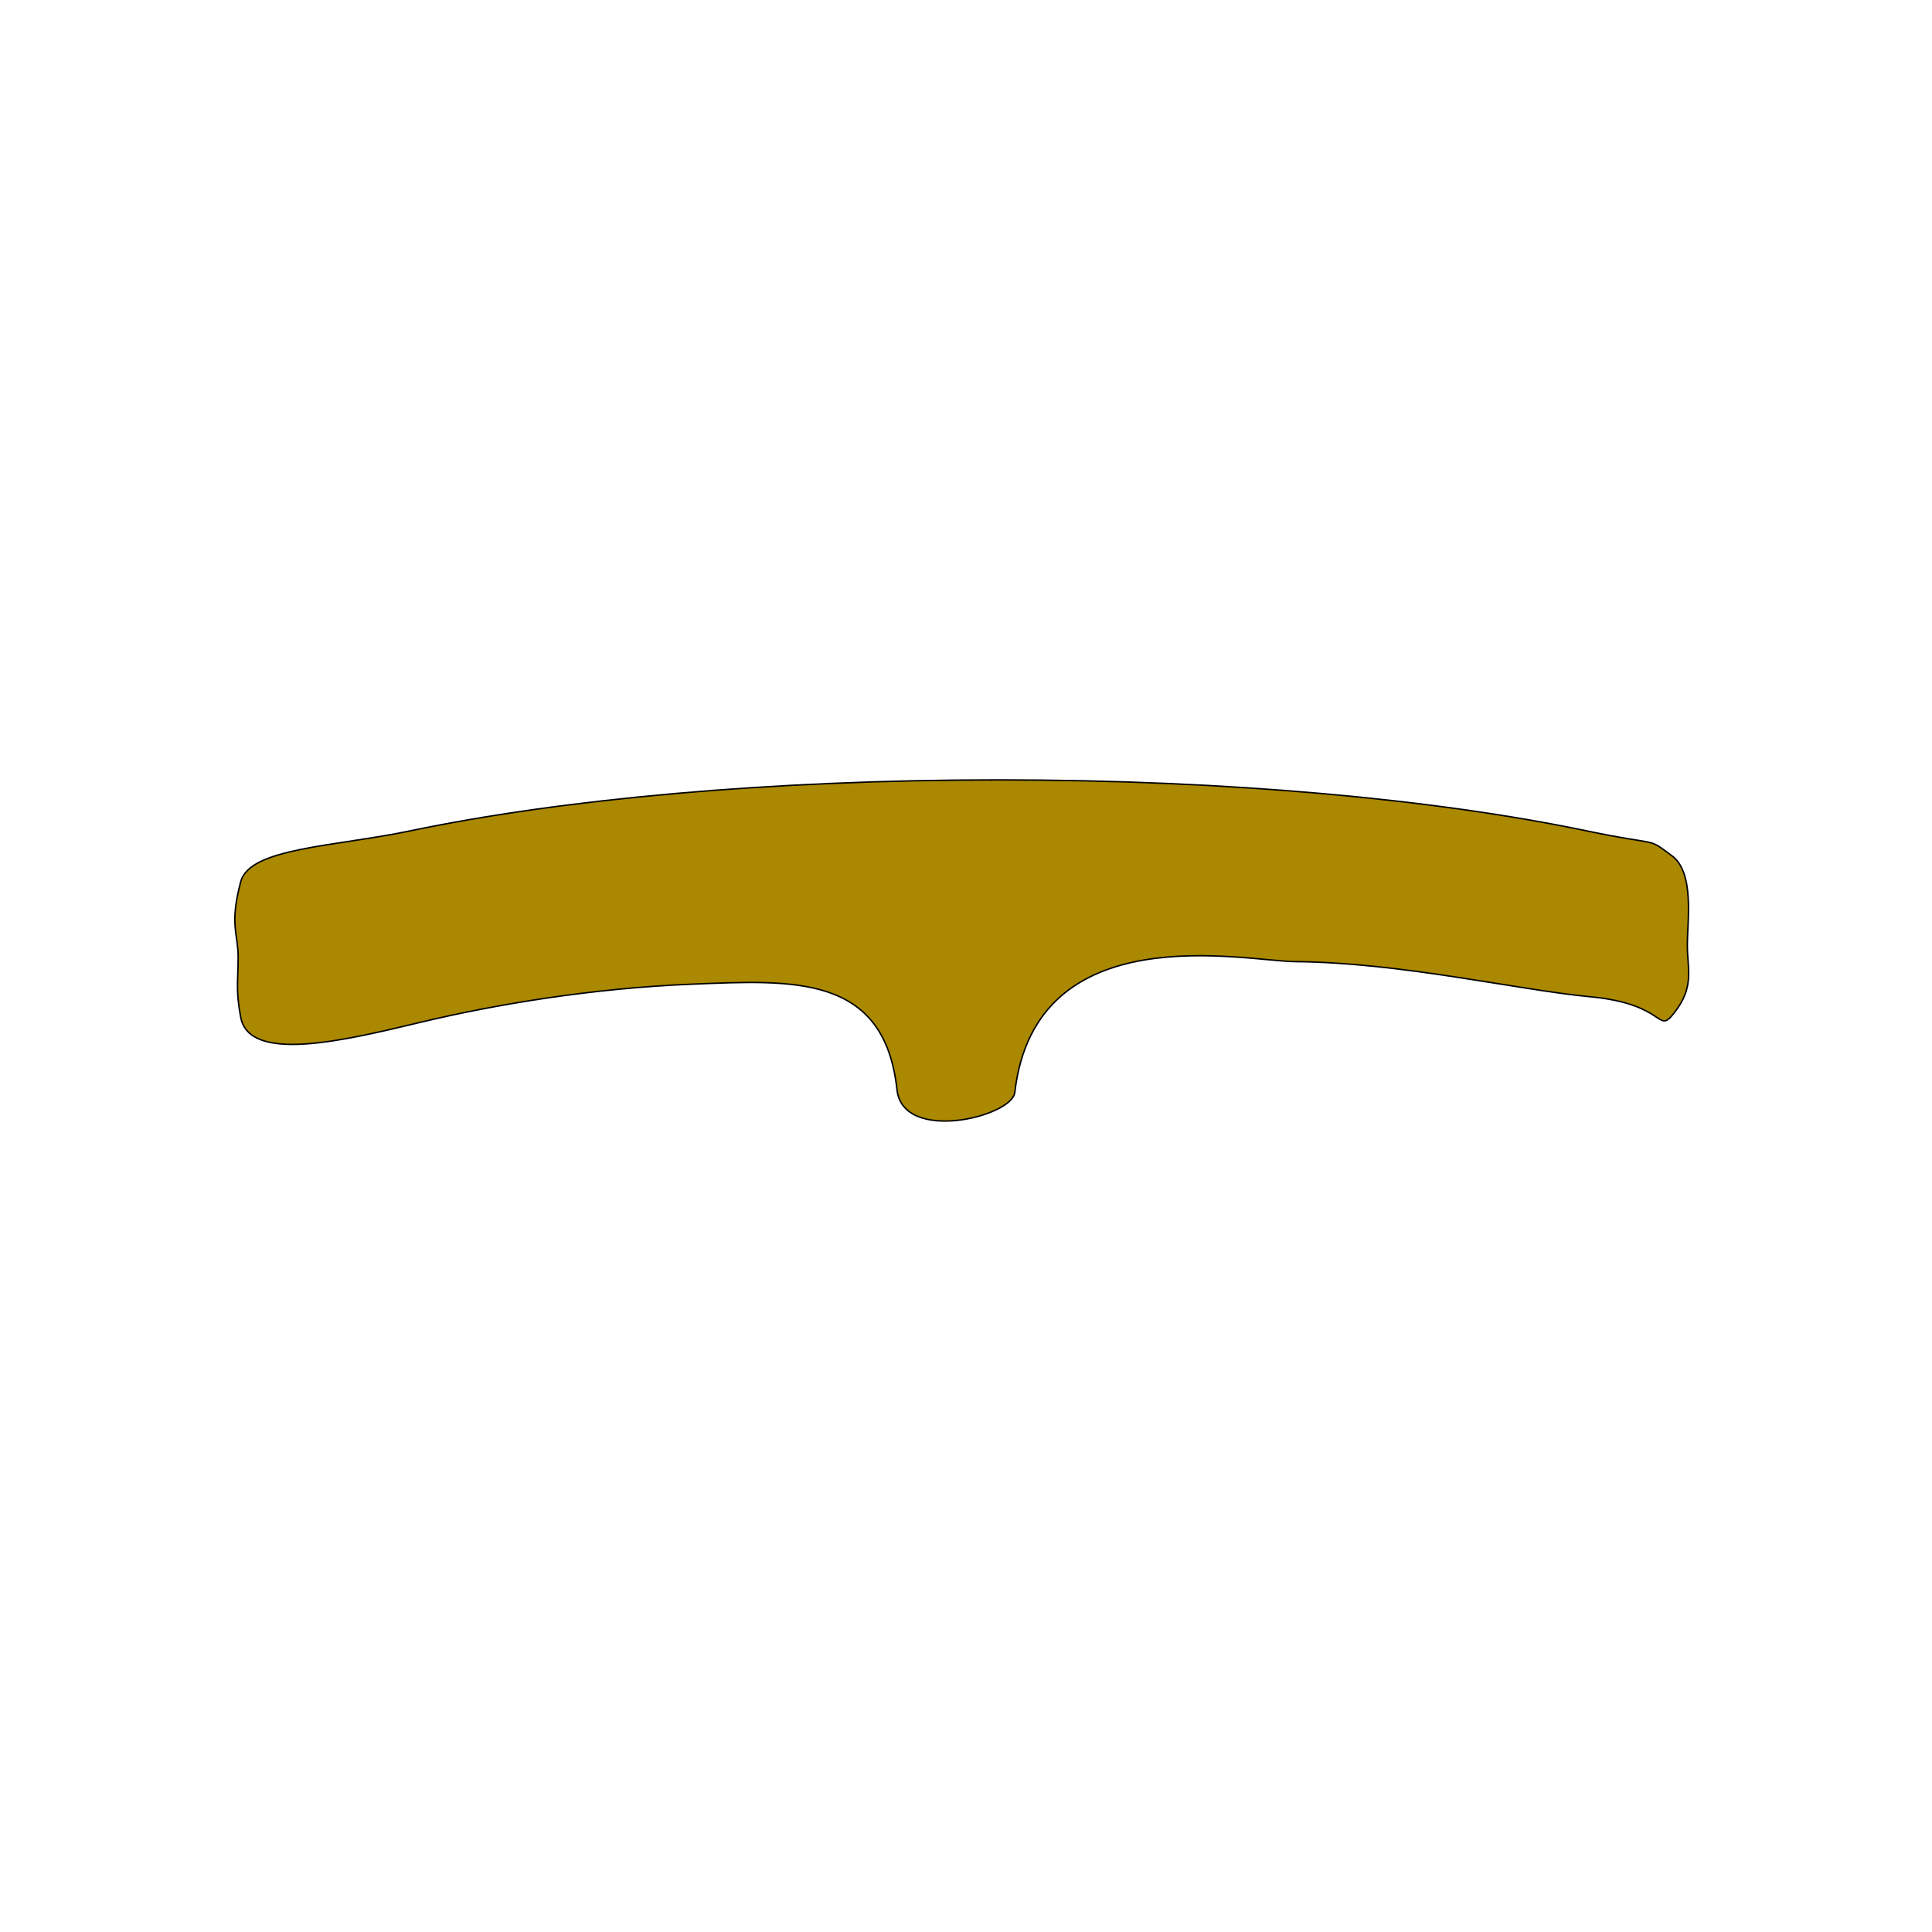 <?xml version="1.0" encoding="UTF-8" standalone="no"?>
<!-- Created with Inkscape (http://www.inkscape.org/) -->

<svg
   xmlns:dc="http://purl.org/dc/elements/1.1/"
   xmlns:cc="http://creativecommons.org/ns#"
   xmlns:rdf="http://www.w3.org/1999/02/22-rdf-syntax-ns#"
   xmlns:svg="http://www.w3.org/2000/svg"
   xmlns="http://www.w3.org/2000/svg"
   xmlns:sodipodi="http://sodipodi.sourceforge.net/DTD/sodipodi-0.dtd"
   xmlns:inkscape="http://www.inkscape.org/namespaces/inkscape"
   width="150.0"
   height="150.0"
   viewBox="-242.661 -109.646 150 150"
   version="1.1"
   id="svg8"
   sodipodi:docname="city_bridge.svg"
   inkscape:version="0.92.2 5c3e80d, 2017-08-06">
  <sodipodi:namedview
     id="base"
     pagecolor="#ffffff"
     bordercolor="#666666"
     borderopacity="1.0"
     inkscape:pageopacity="0.0"
     inkscape:pageshadow="2"
     inkscape:zoom="7.9999996"
     inkscape:cx="85.312296"
     inkscape:cy="73.423954"
     inkscape:document-units="mm"
     inkscape:current-layer="layer1"
     showgrid="false"
     inkscape:window-width="2560"
     inkscape:window-height="1380"
     inkscape:window-x="0"
     inkscape:window-y="0"
     inkscape:window-maximized="1"
     inkscape:measure-start="-8.25195e-07,39.6875"
     inkscape:measure-end="39.6875,39.6875"
     gridtolerance="1"
     objecttolerance="1"
     guidetolerance="1" />
  <defs
     id="defs2">
    <clipPath
       clipPathUnits="userSpaceOnUse"
       id="clipPath1069">
      <rect
         style="opacity:1;fill:#806600;fill-opacity:1;stroke:#000000;stroke-width:0;stroke-linejoin:miter;stroke-miterlimit:4;stroke-dasharray:none;stroke-opacity:1"
         id="rect1071"
         width="150"
         height="150"
         x="-242.661"
         y="-109.646"
         ry="0" />
    </clipPath>
    <clipPath
       clipPathUnits="userSpaceOnUse"
       id="clipPath1073">
      <rect
         style="opacity:1;fill:#806600;fill-opacity:1;stroke:#000000;stroke-width:0;stroke-linejoin:miter;stroke-miterlimit:4;stroke-dasharray:none;stroke-opacity:1"
         id="rect1075"
         width="150"
         height="150"
         x="-242.661"
         y="-109.646"
         ry="0" />
    </clipPath>
    <clipPath
       clipPathUnits="userSpaceOnUse"
       id="clipPath1077">
      <rect
         style="opacity:1;fill:#806600;fill-opacity:1;stroke:#000000;stroke-width:0;stroke-linejoin:miter;stroke-miterlimit:4;stroke-dasharray:none;stroke-opacity:1"
         id="rect1079"
         width="150"
         height="150"
         x="-242.661"
         y="-109.646"
         ry="0" />
    </clipPath>
    <clipPath
       clipPathUnits="userSpaceOnUse"
       id="clipPath1081">
      <rect
         style="opacity:1;fill:#806600;fill-opacity:1;stroke:#000000;stroke-width:0;stroke-linejoin:miter;stroke-miterlimit:4;stroke-dasharray:none;stroke-opacity:1"
         id="rect1083"
         width="150"
         height="150"
         x="-242.661"
         y="-109.646"
         ry="0" />
    </clipPath>
    <clipPath
       clipPathUnits="userSpaceOnUse"
       id="clipPath1085">
      <rect
         style="opacity:1;fill:#806600;fill-opacity:1;stroke:#000000;stroke-width:0;stroke-linejoin:miter;stroke-miterlimit:4;stroke-dasharray:none;stroke-opacity:1"
         id="rect1087"
         width="150"
         height="150"
         x="-242.661"
         y="-109.646"
         ry="0" />
    </clipPath>
    <clipPath
       clipPathUnits="userSpaceOnUse"
       id="clipPath1089">
      <rect
         style="opacity:1;fill:#806600;fill-opacity:1;stroke:#000000;stroke-width:0;stroke-linejoin:miter;stroke-miterlimit:4;stroke-dasharray:none;stroke-opacity:1"
         id="rect1091"
         width="150"
         height="150"
         x="-242.661"
         y="-109.646"
         ry="0" />
    </clipPath>
    <clipPath
       clipPathUnits="userSpaceOnUse"
       id="clipPath1093">
      <rect
         style="opacity:1;fill:#806600;fill-opacity:1;stroke:#000000;stroke-width:0;stroke-linejoin:miter;stroke-miterlimit:4;stroke-dasharray:none;stroke-opacity:1"
         id="rect1095"
         width="150"
         height="150"
         x="-242.661"
         y="-109.646"
         ry="0" />
    </clipPath>
    <clipPath
       clipPathUnits="userSpaceOnUse"
       id="clipPath1097">
      <rect
         style="opacity:1;fill:#806600;fill-opacity:1;stroke:#000000;stroke-width:0;stroke-linejoin:miter;stroke-miterlimit:4;stroke-dasharray:none;stroke-opacity:1"
         id="rect1099"
         width="150"
         height="150"
         x="-242.661"
         y="-109.646"
         ry="0" />
    </clipPath>
    <clipPath
       clipPathUnits="userSpaceOnUse"
       id="clipPath1101">
      <rect
         style="opacity:1;fill:#806600;fill-opacity:1;stroke:#000000;stroke-width:0;stroke-linejoin:miter;stroke-miterlimit:4;stroke-dasharray:none;stroke-opacity:1"
         id="rect1103"
         width="150"
         height="150"
         x="-242.661"
         y="-109.646"
         ry="0" />
    </clipPath>
    <clipPath
       clipPathUnits="userSpaceOnUse"
       id="clipPath1105">
      <rect
         style="opacity:1;fill:#806600;fill-opacity:1;stroke:#000000;stroke-width:0;stroke-linejoin:miter;stroke-miterlimit:4;stroke-dasharray:none;stroke-opacity:1"
         id="rect1107"
         width="150"
         height="150"
         x="-242.661"
         y="-109.646"
         ry="0" />
    </clipPath>
    <clipPath
       clipPathUnits="userSpaceOnUse"
       id="clipPath1109">
      <rect
         style="opacity:1;fill:#806600;fill-opacity:1;stroke:#000000;stroke-width:0;stroke-linejoin:miter;stroke-miterlimit:4;stroke-dasharray:none;stroke-opacity:1"
         id="rect1111"
         width="150"
         height="150"
         x="-242.661"
         y="-109.646"
         ry="0" />
    </clipPath>
    <clipPath
       clipPathUnits="userSpaceOnUse"
       id="clipPath1113">
      <rect
         style="opacity:1;fill:#806600;fill-opacity:1;stroke:#000000;stroke-width:0;stroke-linejoin:miter;stroke-miterlimit:4;stroke-dasharray:none;stroke-opacity:1"
         id="rect1115"
         width="150"
         height="150"
         x="-242.661"
         y="-109.646"
         ry="0" />
    </clipPath>
    <clipPath
       clipPathUnits="userSpaceOnUse"
       id="clipPath1117">
      <rect
         style="opacity:1;fill:#806600;fill-opacity:1;stroke:#000000;stroke-width:0;stroke-linejoin:miter;stroke-miterlimit:4;stroke-dasharray:none;stroke-opacity:1"
         id="rect1119"
         width="150"
         height="150"
         x="-242.661"
         y="-109.646"
         ry="0" />
    </clipPath>
    <clipPath
       clipPathUnits="userSpaceOnUse"
       id="clipPath1121">
      <rect
         style="opacity:1;fill:#806600;fill-opacity:1;stroke:#000000;stroke-width:0;stroke-linejoin:miter;stroke-miterlimit:4;stroke-dasharray:none;stroke-opacity:1"
         id="rect1123"
         width="150"
         height="150"
         x="-242.661"
         y="-109.646"
         ry="0" />
    </clipPath>
    <clipPath
       clipPathUnits="userSpaceOnUse"
       id="clipPath1125">
      <rect
         style="opacity:1;fill:#806600;fill-opacity:1;stroke:#000000;stroke-width:0;stroke-linejoin:miter;stroke-miterlimit:4;stroke-dasharray:none;stroke-opacity:1"
         id="rect1127"
         width="150"
         height="150"
         x="-242.661"
         y="-109.646"
         ry="0" />
    </clipPath>
    <clipPath
       clipPathUnits="userSpaceOnUse"
       id="clipPath1129">
      <rect
         style="opacity:1;fill:#806600;fill-opacity:1;stroke:#000000;stroke-width:0;stroke-linejoin:miter;stroke-miterlimit:4;stroke-dasharray:none;stroke-opacity:1"
         id="rect1131"
         width="150"
         height="150"
         x="-242.661"
         y="-109.646"
         ry="0" />
    </clipPath>
    <clipPath
       clipPathUnits="userSpaceOnUse"
       id="clipPath1133">
      <rect
         style="opacity:1;fill:#806600;fill-opacity:1;stroke:#000000;stroke-width:0;stroke-linejoin:miter;stroke-miterlimit:4;stroke-dasharray:none;stroke-opacity:1"
         id="rect1135"
         width="150"
         height="150"
         x="-242.661"
         y="-109.646"
         ry="0" />
    </clipPath>
    <clipPath
       clipPathUnits="userSpaceOnUse"
       id="clipPath1137">
      <rect
         style="opacity:1;fill:#806600;fill-opacity:1;stroke:#000000;stroke-width:0;stroke-linejoin:miter;stroke-miterlimit:4;stroke-dasharray:none;stroke-opacity:1"
         id="rect1139"
         width="150"
         height="150"
         x="-242.661"
         y="-109.646"
         ry="0" />
    </clipPath>
    <clipPath
       clipPathUnits="userSpaceOnUse"
       id="clipPath1141">
      <rect
         style="opacity:1;fill:#806600;fill-opacity:1;stroke:#000000;stroke-width:0;stroke-linejoin:miter;stroke-miterlimit:4;stroke-dasharray:none;stroke-opacity:1"
         id="rect1143"
         width="150"
         height="150"
         x="-242.661"
         y="-109.646"
         ry="0" />
    </clipPath>
    <clipPath
       clipPathUnits="userSpaceOnUse"
       id="clipPath1145">
      <rect
         style="opacity:1;fill:#806600;fill-opacity:1;stroke:#000000;stroke-width:0;stroke-linejoin:miter;stroke-miterlimit:4;stroke-dasharray:none;stroke-opacity:1"
         id="rect1147"
         width="150"
         height="150"
         x="-242.661"
         y="-109.646"
         ry="0" />
    </clipPath>
    <clipPath
       clipPathUnits="userSpaceOnUse"
       id="clipPath1149">
      <rect
         style="opacity:1;fill:#806600;fill-opacity:1;stroke:#000000;stroke-width:0;stroke-linejoin:miter;stroke-miterlimit:4;stroke-dasharray:none;stroke-opacity:1"
         id="rect1151"
         width="150"
         height="150"
         x="-242.661"
         y="-109.646"
         ry="0" />
    </clipPath>
    <clipPath
       clipPathUnits="userSpaceOnUse"
       id="clipPath1153">
      <rect
         style="opacity:1;fill:#806600;fill-opacity:1;stroke:#000000;stroke-width:0;stroke-linejoin:miter;stroke-miterlimit:4;stroke-dasharray:none;stroke-opacity:1"
         id="rect1155"
         width="150"
         height="150"
         x="-242.661"
         y="-109.646"
         ry="0" />
    </clipPath>
    <clipPath
       clipPathUnits="userSpaceOnUse"
       id="clipPath1157">
      <rect
         style="opacity:1;fill:#806600;fill-opacity:1;stroke:#000000;stroke-width:0;stroke-linejoin:miter;stroke-miterlimit:4;stroke-dasharray:none;stroke-opacity:1"
         id="rect1159"
         width="150"
         height="150"
         x="-242.661"
         y="-109.646"
         ry="0" />
    </clipPath>
    <clipPath
       clipPathUnits="userSpaceOnUse"
       id="clipPath1161">
      <rect
         style="opacity:1;fill:#806600;fill-opacity:1;stroke:#000000;stroke-width:0;stroke-linejoin:miter;stroke-miterlimit:4;stroke-dasharray:none;stroke-opacity:1"
         id="rect1163"
         width="150"
         height="150"
         x="-242.661"
         y="-109.646"
         ry="0" />
    </clipPath>
    <clipPath
       clipPathUnits="userSpaceOnUse"
       id="clipPath1165">
      <rect
         style="opacity:1;fill:#806600;fill-opacity:1;stroke:#000000;stroke-width:0;stroke-linejoin:miter;stroke-miterlimit:4;stroke-dasharray:none;stroke-opacity:1"
         id="rect1167"
         width="150"
         height="150"
         x="-242.661"
         y="-109.646"
         ry="0" />
    </clipPath>
    <clipPath
       clipPathUnits="userSpaceOnUse"
       id="clipPath1169">
      <rect
         style="opacity:1;fill:#806600;fill-opacity:1;stroke:#000000;stroke-width:0;stroke-linejoin:miter;stroke-miterlimit:4;stroke-dasharray:none;stroke-opacity:1"
         id="rect1171"
         width="150"
         height="150"
         x="-242.661"
         y="-109.646"
         ry="0" />
    </clipPath>
    <clipPath
       clipPathUnits="userSpaceOnUse"
       id="clipPath1173">
      <rect
         style="opacity:1;fill:#806600;fill-opacity:1;stroke:#000000;stroke-width:0;stroke-linejoin:miter;stroke-miterlimit:4;stroke-dasharray:none;stroke-opacity:1"
         id="rect1175"
         width="150"
         height="150"
         x="-242.661"
         y="-109.646"
         ry="0" />
    </clipPath>
    <clipPath
       clipPathUnits="userSpaceOnUse"
       id="clipPath1177">
      <rect
         style="opacity:1;fill:#806600;fill-opacity:1;stroke:#000000;stroke-width:0;stroke-linejoin:miter;stroke-miterlimit:4;stroke-dasharray:none;stroke-opacity:1"
         id="rect1179"
         width="150"
         height="150"
         x="-242.661"
         y="-109.646"
         ry="0" />
    </clipPath>
    <clipPath
       clipPathUnits="userSpaceOnUse"
       id="clipPath1181">
      <rect
         style="opacity:1;fill:#806600;fill-opacity:1;stroke:#000000;stroke-width:0;stroke-linejoin:miter;stroke-miterlimit:4;stroke-dasharray:none;stroke-opacity:1"
         id="rect1183"
         width="150"
         height="150"
         x="-242.661"
         y="-109.646"
         ry="0" />
    </clipPath>
    <clipPath
       clipPathUnits="userSpaceOnUse"
       id="clipPath1185">
      <rect
         style="opacity:1;fill:#806600;fill-opacity:1;stroke:#000000;stroke-width:0;stroke-linejoin:miter;stroke-miterlimit:4;stroke-dasharray:none;stroke-opacity:1"
         id="rect1187"
         width="150"
         height="150"
         x="-242.661"
         y="-109.646"
         ry="0" />
    </clipPath>
    <clipPath
       clipPathUnits="userSpaceOnUse"
       id="clipPath1189">
      <rect
         style="opacity:1;fill:#806600;fill-opacity:1;stroke:#000000;stroke-width:0;stroke-linejoin:miter;stroke-miterlimit:4;stroke-dasharray:none;stroke-opacity:1"
         id="rect1191"
         width="150"
         height="150"
         x="-242.661"
         y="-109.646"
         ry="0" />
    </clipPath>
    <clipPath
       clipPathUnits="userSpaceOnUse"
       id="clipPath1193">
      <rect
         style="opacity:1;fill:#806600;fill-opacity:1;stroke:#000000;stroke-width:0;stroke-linejoin:miter;stroke-miterlimit:4;stroke-dasharray:none;stroke-opacity:1"
         id="rect1195"
         width="150"
         height="150"
         x="-242.661"
         y="-109.646"
         ry="0" />
    </clipPath>
    <clipPath
       clipPathUnits="userSpaceOnUse"
       id="clipPath1197">
      <rect
         style="opacity:1;fill:#806600;fill-opacity:1;stroke:#000000;stroke-width:0;stroke-linejoin:miter;stroke-miterlimit:4;stroke-dasharray:none;stroke-opacity:1"
         id="rect1199"
         width="150"
         height="150"
         x="-242.661"
         y="-109.646"
         ry="0" />
    </clipPath>
    <clipPath
       clipPathUnits="userSpaceOnUse"
       id="clipPath1201">
      <rect
         style="opacity:1;fill:#806600;fill-opacity:1;stroke:#000000;stroke-width:0;stroke-linejoin:miter;stroke-miterlimit:4;stroke-dasharray:none;stroke-opacity:1"
         id="rect1203"
         width="150"
         height="150"
         x="-242.661"
         y="-109.646"
         ry="0" />
    </clipPath>
    <clipPath
       clipPathUnits="userSpaceOnUse"
       id="clipPath1205">
      <rect
         style="opacity:1;fill:#806600;fill-opacity:1;stroke:#000000;stroke-width:0;stroke-linejoin:miter;stroke-miterlimit:4;stroke-dasharray:none;stroke-opacity:1"
         id="rect1207"
         width="150"
         height="150"
         x="-242.661"
         y="-109.646"
         ry="0" />
    </clipPath>
    <clipPath
       clipPathUnits="userSpaceOnUse"
       id="clipPath1209">
      <rect
         style="opacity:1;fill:#806600;fill-opacity:1;stroke:#000000;stroke-width:0;stroke-linejoin:miter;stroke-miterlimit:4;stroke-dasharray:none;stroke-opacity:1"
         id="rect1211"
         width="150"
         height="150"
         x="-242.661"
         y="-109.646"
         ry="0" />
    </clipPath>
    <clipPath
       clipPathUnits="userSpaceOnUse"
       id="clipPath1213">
      <rect
         style="opacity:1;fill:#806600;fill-opacity:1;stroke:#000000;stroke-width:0;stroke-linejoin:miter;stroke-miterlimit:4;stroke-dasharray:none;stroke-opacity:1"
         id="rect1215"
         width="150"
         height="150"
         x="-242.661"
         y="-109.646"
         ry="0" />
    </clipPath>
    <clipPath
       clipPathUnits="userSpaceOnUse"
       id="clipPath1217">
      <rect
         style="opacity:1;fill:#806600;fill-opacity:1;stroke:#000000;stroke-width:0;stroke-linejoin:miter;stroke-miterlimit:4;stroke-dasharray:none;stroke-opacity:1"
         id="rect1219"
         width="150"
         height="150"
         x="-242.661"
         y="-109.646"
         ry="0" />
    </clipPath>
    <clipPath
       clipPathUnits="userSpaceOnUse"
       id="clipPath1221">
      <rect
         style="opacity:1;fill:#806600;fill-opacity:1;stroke:#000000;stroke-width:0;stroke-linejoin:miter;stroke-miterlimit:4;stroke-dasharray:none;stroke-opacity:1"
         id="rect1223"
         width="150"
         height="150"
         x="-242.661"
         y="-109.646"
         ry="0" />
    </clipPath>
    <clipPath
       clipPathUnits="userSpaceOnUse"
       id="clipPath1225">
      <rect
         style="opacity:1;fill:#806600;fill-opacity:1;stroke:#000000;stroke-width:0;stroke-linejoin:miter;stroke-miterlimit:4;stroke-dasharray:none;stroke-opacity:1"
         id="rect1227"
         width="150"
         height="150"
         x="-242.661"
         y="-109.646"
         ry="0" />
    </clipPath>
    <clipPath
       clipPathUnits="userSpaceOnUse"
       id="clipPath1968">
      <path
         style="display:inline;fill:none;stroke:#000000;stroke-width:0.038;stroke-linecap:butt;stroke-linejoin:miter;stroke-miterlimit:4;stroke-dasharray:none;stroke-opacity:1"
         d="m -243.014,-108.492 42.117,24.307 0.088,0.442 5.657,3.182 2.254,-1.326 50.657,0.016 5.706,3.295 5.706,-3.295 -0.021,-4.391 39.996,-22.981 0.088,-15.998 -156.359,1.414 z"
         id="path1970"
         inkscape:connector-curvature="0" />
    </clipPath>
  </defs>
  <g
     inkscape:label="Layer 1"
     inkscape:groupmode="layer"
     id="layer1">
    <path
       style="opacity:1;fill:#aa8800;fill-opacity:1;stroke:#000000;stroke-width:0.113;stroke-linejoin:miter;stroke-miterlimit:4;stroke-dasharray:none;stroke-opacity:1"
       d="m -111.657,-36.259 c 0,1.867 0.599,3.255 -1.078,5.326 -1.297,1.603 -0.525,-0.767 -6.472,-1.326 -5.596,-0.526 -14.682,-2.661 -22.913,-2.727 -3.88,-0.031 -20.158,-3.681 -21.753,10.163 -0.216,1.875 -8.69,3.973 -9.147,-0.225 -0.976,-8.972 -8.045,-8.503 -15.9,-8.188 -7.754,0.312 -15.316,1.575 -21.163,2.977 -5.808,1.392 -13.222,3.184 -13.89,-0.402 -0.398,-2.138 -0.199,-2.804 -0.199,-4.671 0,-1.867 -0.692,-2.481 0.199,-5.857 0.697,-2.64 7.294,-2.721 13.14,-3.945 5.846,-1.224 12.808,-2.214 20.538,-2.898 7.73,-0.684 16.229,-1.063 25.15,-1.063 8.921,0 17.42,0.378 25.15,1.063 7.73,0.684 14.691,1.675 20.538,2.898 5.846,1.224 4.578,0.438 6.597,1.924 1.783,1.312 1.203,5.084 1.203,6.951 z"
       id="path6914"
       inkscape:connector-curvature="0"
       sodipodi:nodetypes="ssssssssssssssssss" />
  </g>
</svg>
